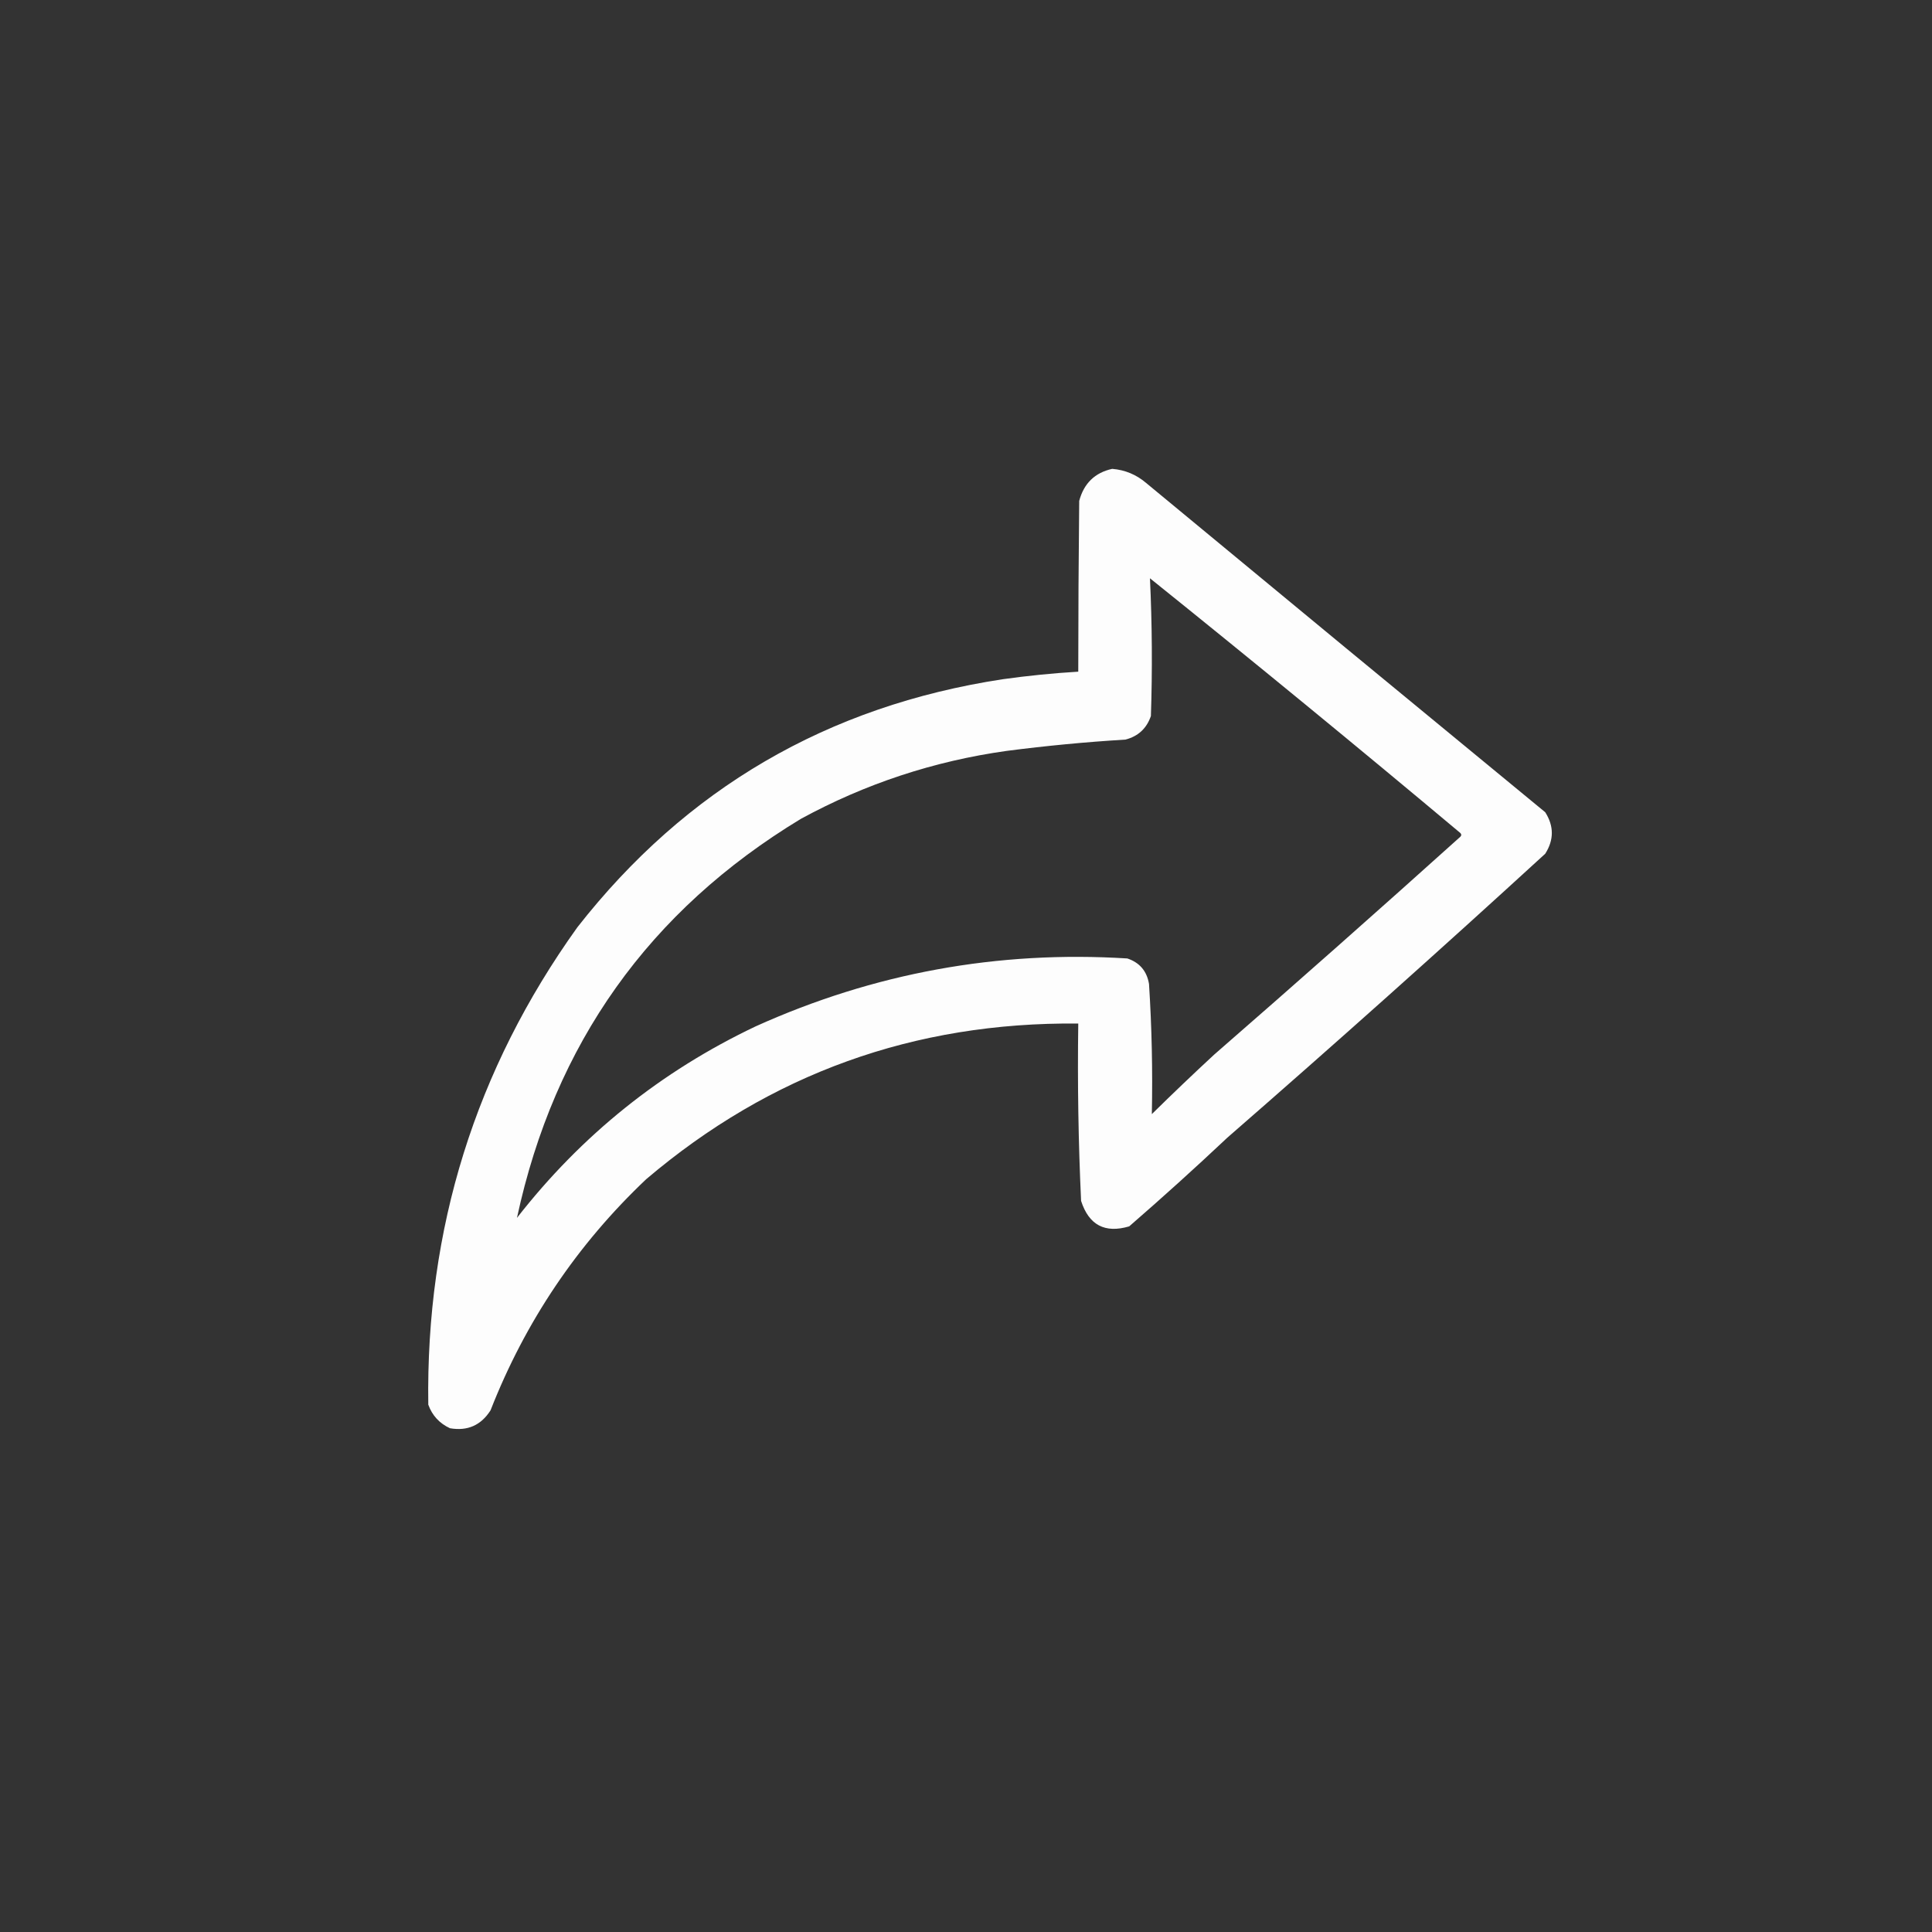 <?xml version="1.0" encoding="UTF-8"?>
<!DOCTYPE svg PUBLIC "-//W3C//DTD SVG 1.1//EN" "http://www.w3.org/Graphics/SVG/1.1/DTD/svg11.dtd">
<svg xmlns="http://www.w3.org/2000/svg" version="1.1" width="1024px" height="1024px" style="shape-rendering:geometricPrecision; text-rendering:geometricPrecision; image-rendering:optimizeQuality; fill-rule:evenodd; clip-rule:evenodd" xmlns:xlink="http://www.w3.org/1999/xlink">
<rect width="100%" height="100%" fill="#333333" stroke="none"/>
<g><path style="opacity:1" fill="#fdfdfd" d="M 589.5,248.5 C 596.305,249.069 602.305,251.569 607.5,256C 677.908,314.286 748.408,372.453 819,430.5C 823.667,437.833 823.667,445.167 819,452.5C 763.429,503.408 707.262,553.575 650.5,603C 633.465,619.036 616.132,634.703 598.5,650C 585.63,653.815 577.13,649.315 573,636.5C 571.546,605.203 571.046,573.869 571.5,542.5C 484.569,541.635 408.236,569.135 342.5,625C 305.923,659.633 278.423,700.466 260,747.5C 254.958,755.437 247.791,758.604 238.5,757C 232.912,754.414 229.079,750.247 227,744.5C 225.648,651.238 251.981,566.904 306,491.5C 363.499,417.98 438.666,374.147 531.5,360C 544.781,358.139 558.114,356.805 571.5,356C 571.507,325.911 571.674,295.744 572,265.5C 574.47,256.194 580.304,250.527 589.5,248.5 Z M 609.5,306.5 C 664.731,350.887 719.565,395.887 774,441.5C 774.667,442.167 774.667,442.833 774,443.5C 730.797,482.372 687.297,520.872 643.5,559C 632.349,569.318 621.349,579.818 610.5,590.5C 610.971,567.514 610.471,544.514 609,521.5C 607.843,514.667 604.01,510.167 597.5,508C 528.832,503.722 463.165,515.722 400.5,544C 350.339,567.823 308.172,601.657 274,645.5C 293.875,553.183 344.041,482.683 424.5,434C 458.64,415.398 494.973,403.398 533.5,398C 554.432,395.283 575.432,393.283 596.5,392C 603.237,390.264 607.737,386.097 610,379.5C 610.814,355.124 610.647,330.791 609.5,306.5 Z"/></g>
</svg>
